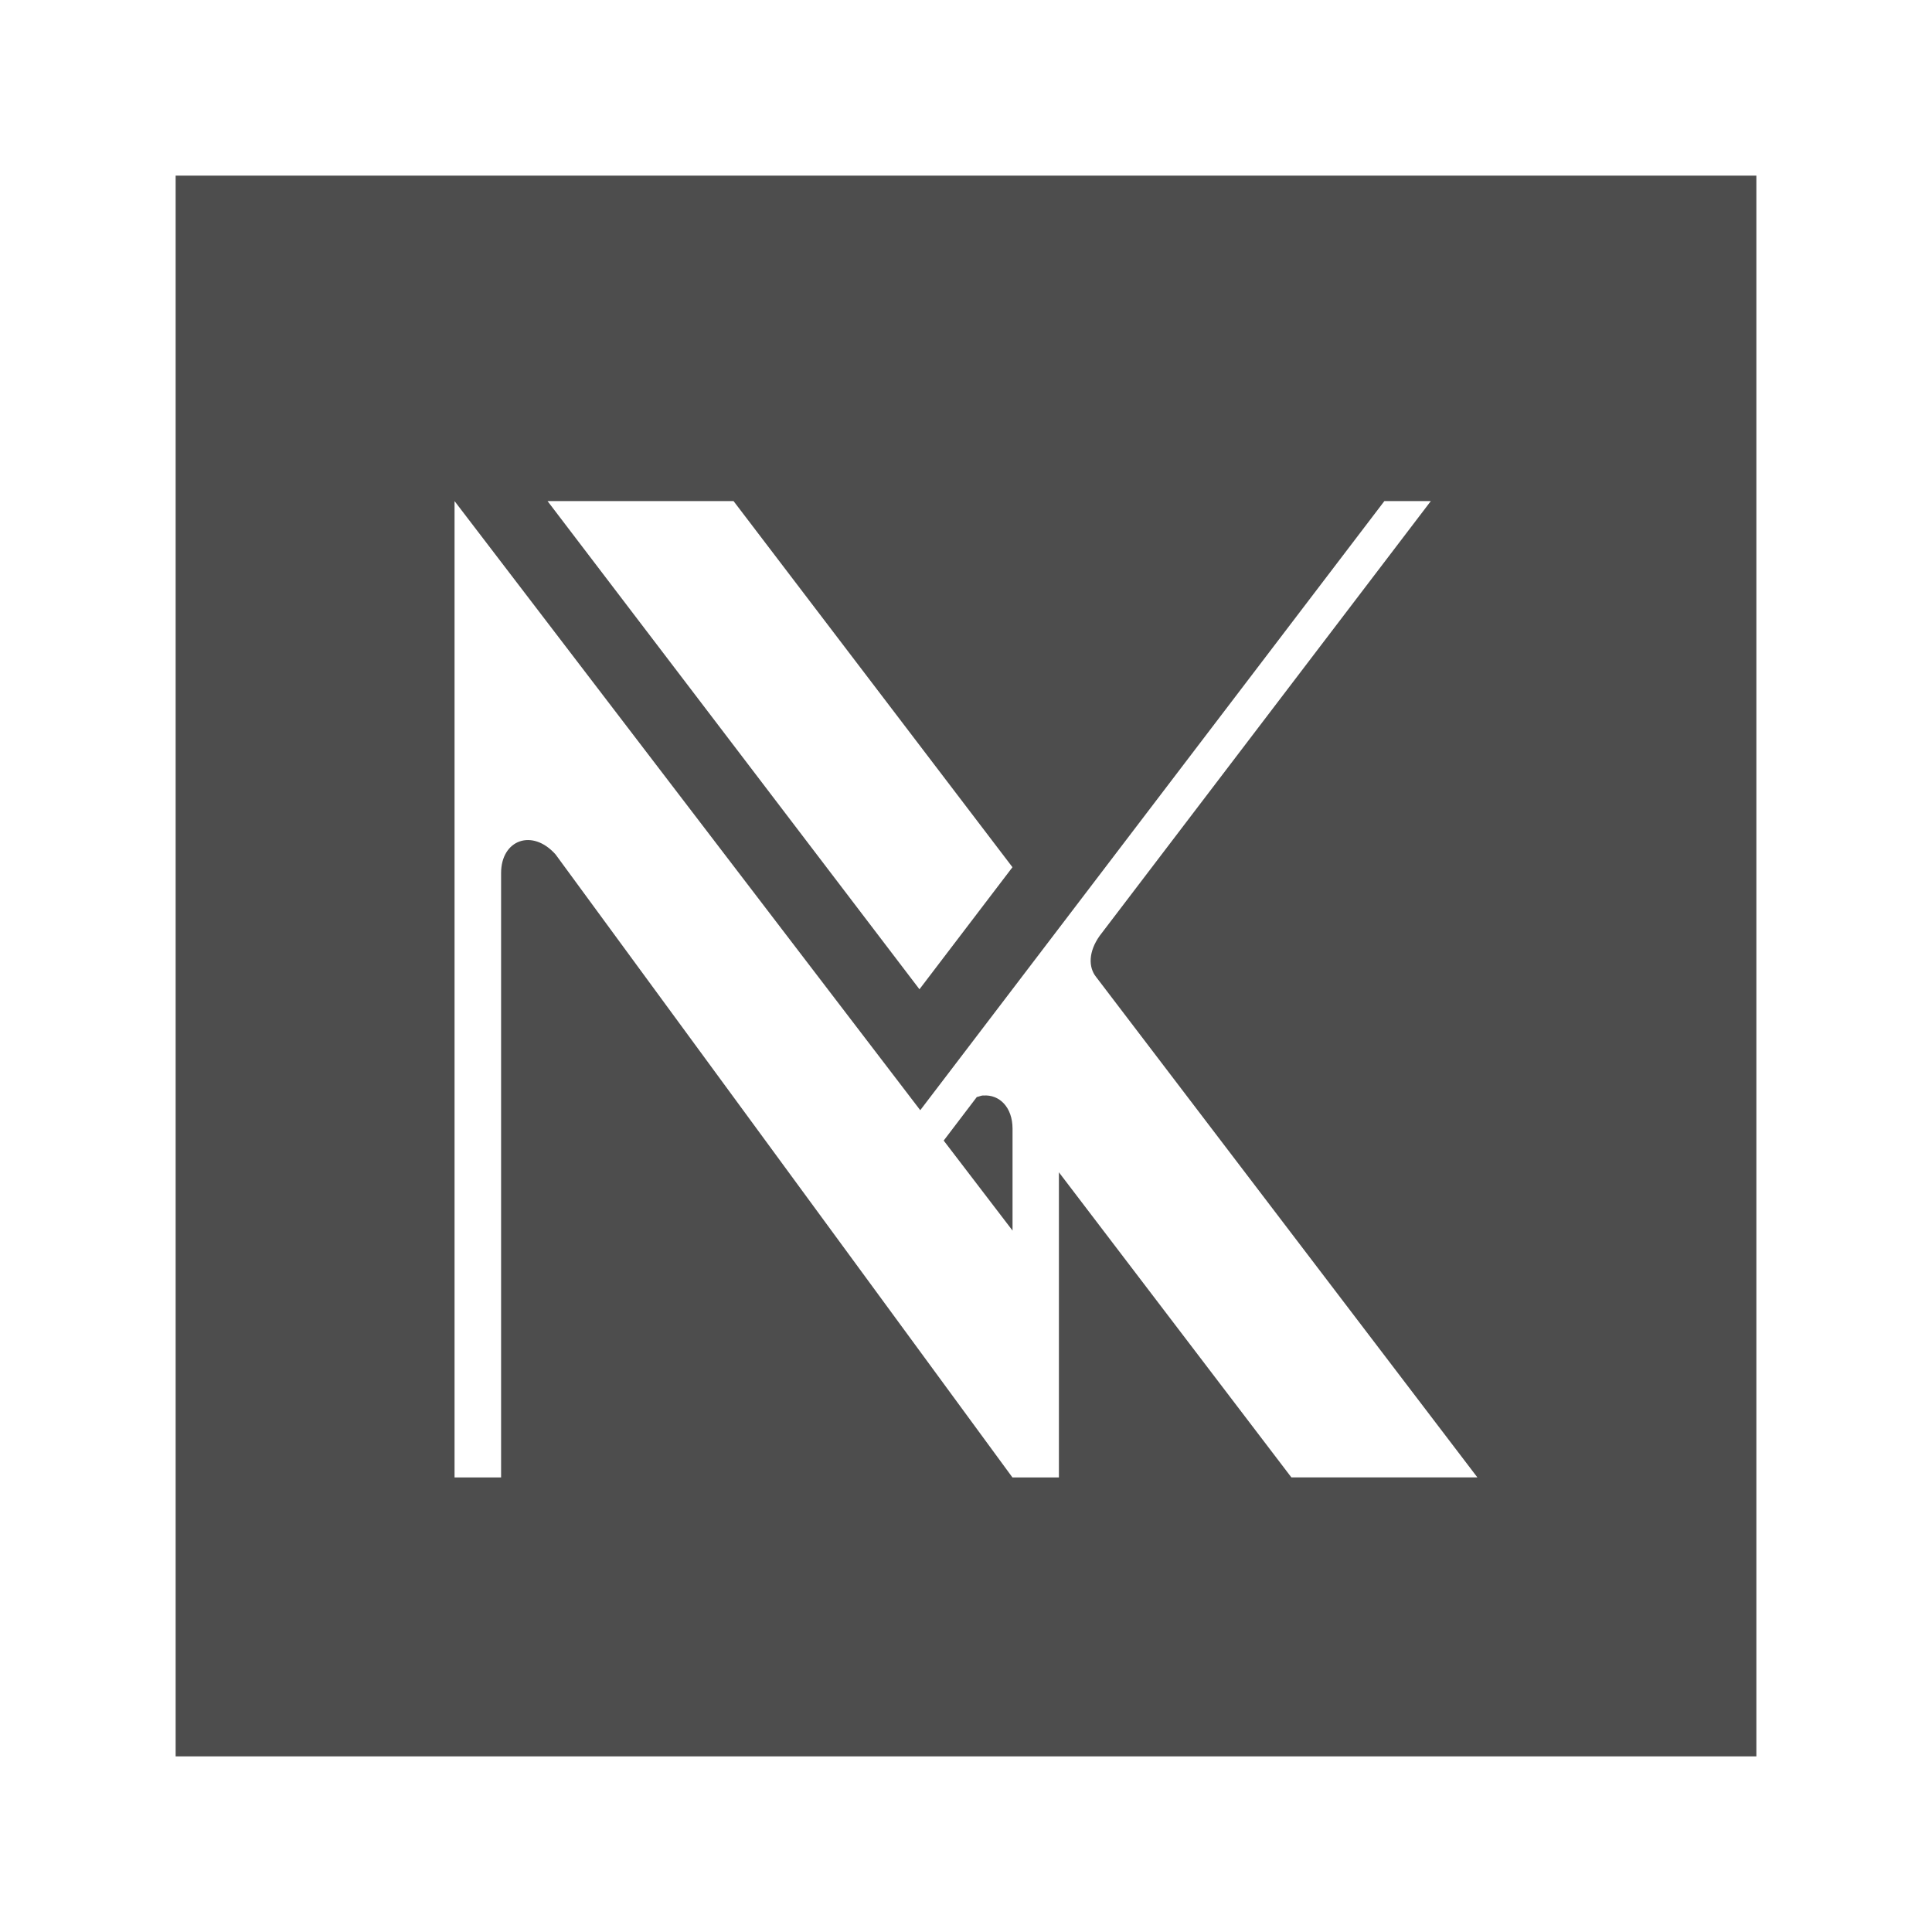 <?xml version="1.0" encoding="UTF-8" standalone="no"?>
<svg
   xmlns:dc="http://purl.org/dc/elements/1.1/"
   xmlns:cc="http://creativecommons.org/ns#"
   xmlns:rdf="http://www.w3.org/1999/02/22-rdf-syntax-ns#"
   xmlns:svg="http://www.w3.org/2000/svg"
   xmlns="http://www.w3.org/2000/svg"
   xmlns:sodipodi="http://sodipodi.sourceforge.net/DTD/sodipodi-0.dtd"
   xmlns:inkscape="http://www.inkscape.org/namespaces/inkscape"
   width="22"
   height="22"
   viewBox="0 0 22 22"
   id="svg2"
   version="1.1"
   inkscape:version="1.0.2 (e86c870879, 2021-01-15)"
   sodipodi:docname="nitrux.svg">
  <defs
     id="defs3051">
    <style
       type="text/css"
       id="current-color-scheme">
    .ColorScheme-Text {
    color:#4d4d4d;
    }
    </style>
  </defs>
  <sodipodi:namedview
     id="base"
     pagecolor="#ffffff"
     bordercolor="#666666"
     borderopacity="1.0"
     inkscape:pageopacity="0.0"
     inkscape:pageshadow="2"
     inkscape:zoom="11.313709"
     inkscape:cx="-6.1931595"
     inkscape:cy="5.2288154"
     inkscape:document-units="px"
     inkscape:current-layer="layer1"
     showgrid="true"
     units="px"
     inkscape:showpageshadow="false"
     borderlayer="true"
     showguides="true"
     inkscape:guide-bbox="true"
     inkscape:window-width="2558"
     inkscape:window-height="1369"
     inkscape:window-x="0"
     inkscape:window-y="0"
     inkscape:window-maximized="1"
     inkscape:document-rotation="0">
    <inkscape:grid
       type="xygrid"
       id="grid4136"
       empspacing="2" />
    <sodipodi:guide
       position="0,20"
       orientation="0,1"
       id="guide4140"
       inkscape:label="Icon Max Height"
       inkscape:color="rgb(233,30,99)"
       inkscape:locked="false" />
    <sodipodi:guide
       position="0,2"
       orientation="0,1"
       id="guide4142"
       inkscape:label="Icon Baseline"
       inkscape:color="rgb(233,30,99)"
       inkscape:locked="false" />
    <sodipodi:guide
       position="11,0"
       orientation="1,0"
       id="guide4144"
       inkscape:label="Center Vertical"
       inkscape:color="rgb(221,44,0)"
       inkscape:locked="false" />
    <sodipodi:guide
       position="15,11"
       orientation="0,1"
       id="guide4146"
       inkscape:label="Center Horizontal"
       inkscape:color="rgb(221,44,0)"
       inkscape:locked="false" />
  </sodipodi:namedview>
  <g
     inkscape:label="Capa 1"
     inkscape:groupmode="layer"
     id="layer1"
     transform="translate(0,-1030.362)">
    <path
       style="display:inline;fill:#4d4d4d;fill-opacity:1;stroke:none;stroke-width:0.529"
       d="m 2,1032.362 v 18 h 18 v -18 z m 3.176,3.706 5.303,6.936 0.52,-0.682 1.059,-1.39 3.706,-4.864 h 0.529 l -3.77,4.949 c -0.13,0.182 -0.13,0.359 -0.042,0.469 l 4.342,5.699 h -2.118 l -2.647,-3.474 v 1.357 2.118 h -0.529 l -5.203,-7.095 c -0.266,-0.298 -0.62,-0.165 -0.62,0.213 v 6.882 H 5.176 v -9.529 -1.059 z m 1.059,0 h 2.118 l 3.176,4.169 -1.059,1.39 z m 4.962,6.768 c -0.024,0 -0.05,0.014 -0.074,0.018 l -0.377,0.496 0.784,1.025 v -1.16 c 0,-0.247 -0.152,-0.392 -0.332,-0.378 z"
       id="rect4765"
       inkscape:export-filename="C:\Users\DeViL\Desktop\nitrux_logo_300x92_transparent.png"
       inkscape:export-xdpi="180"
       inkscape:export-ydpi="180"
       inkscape:connector-curvature="0" />
  </g>
</svg>
